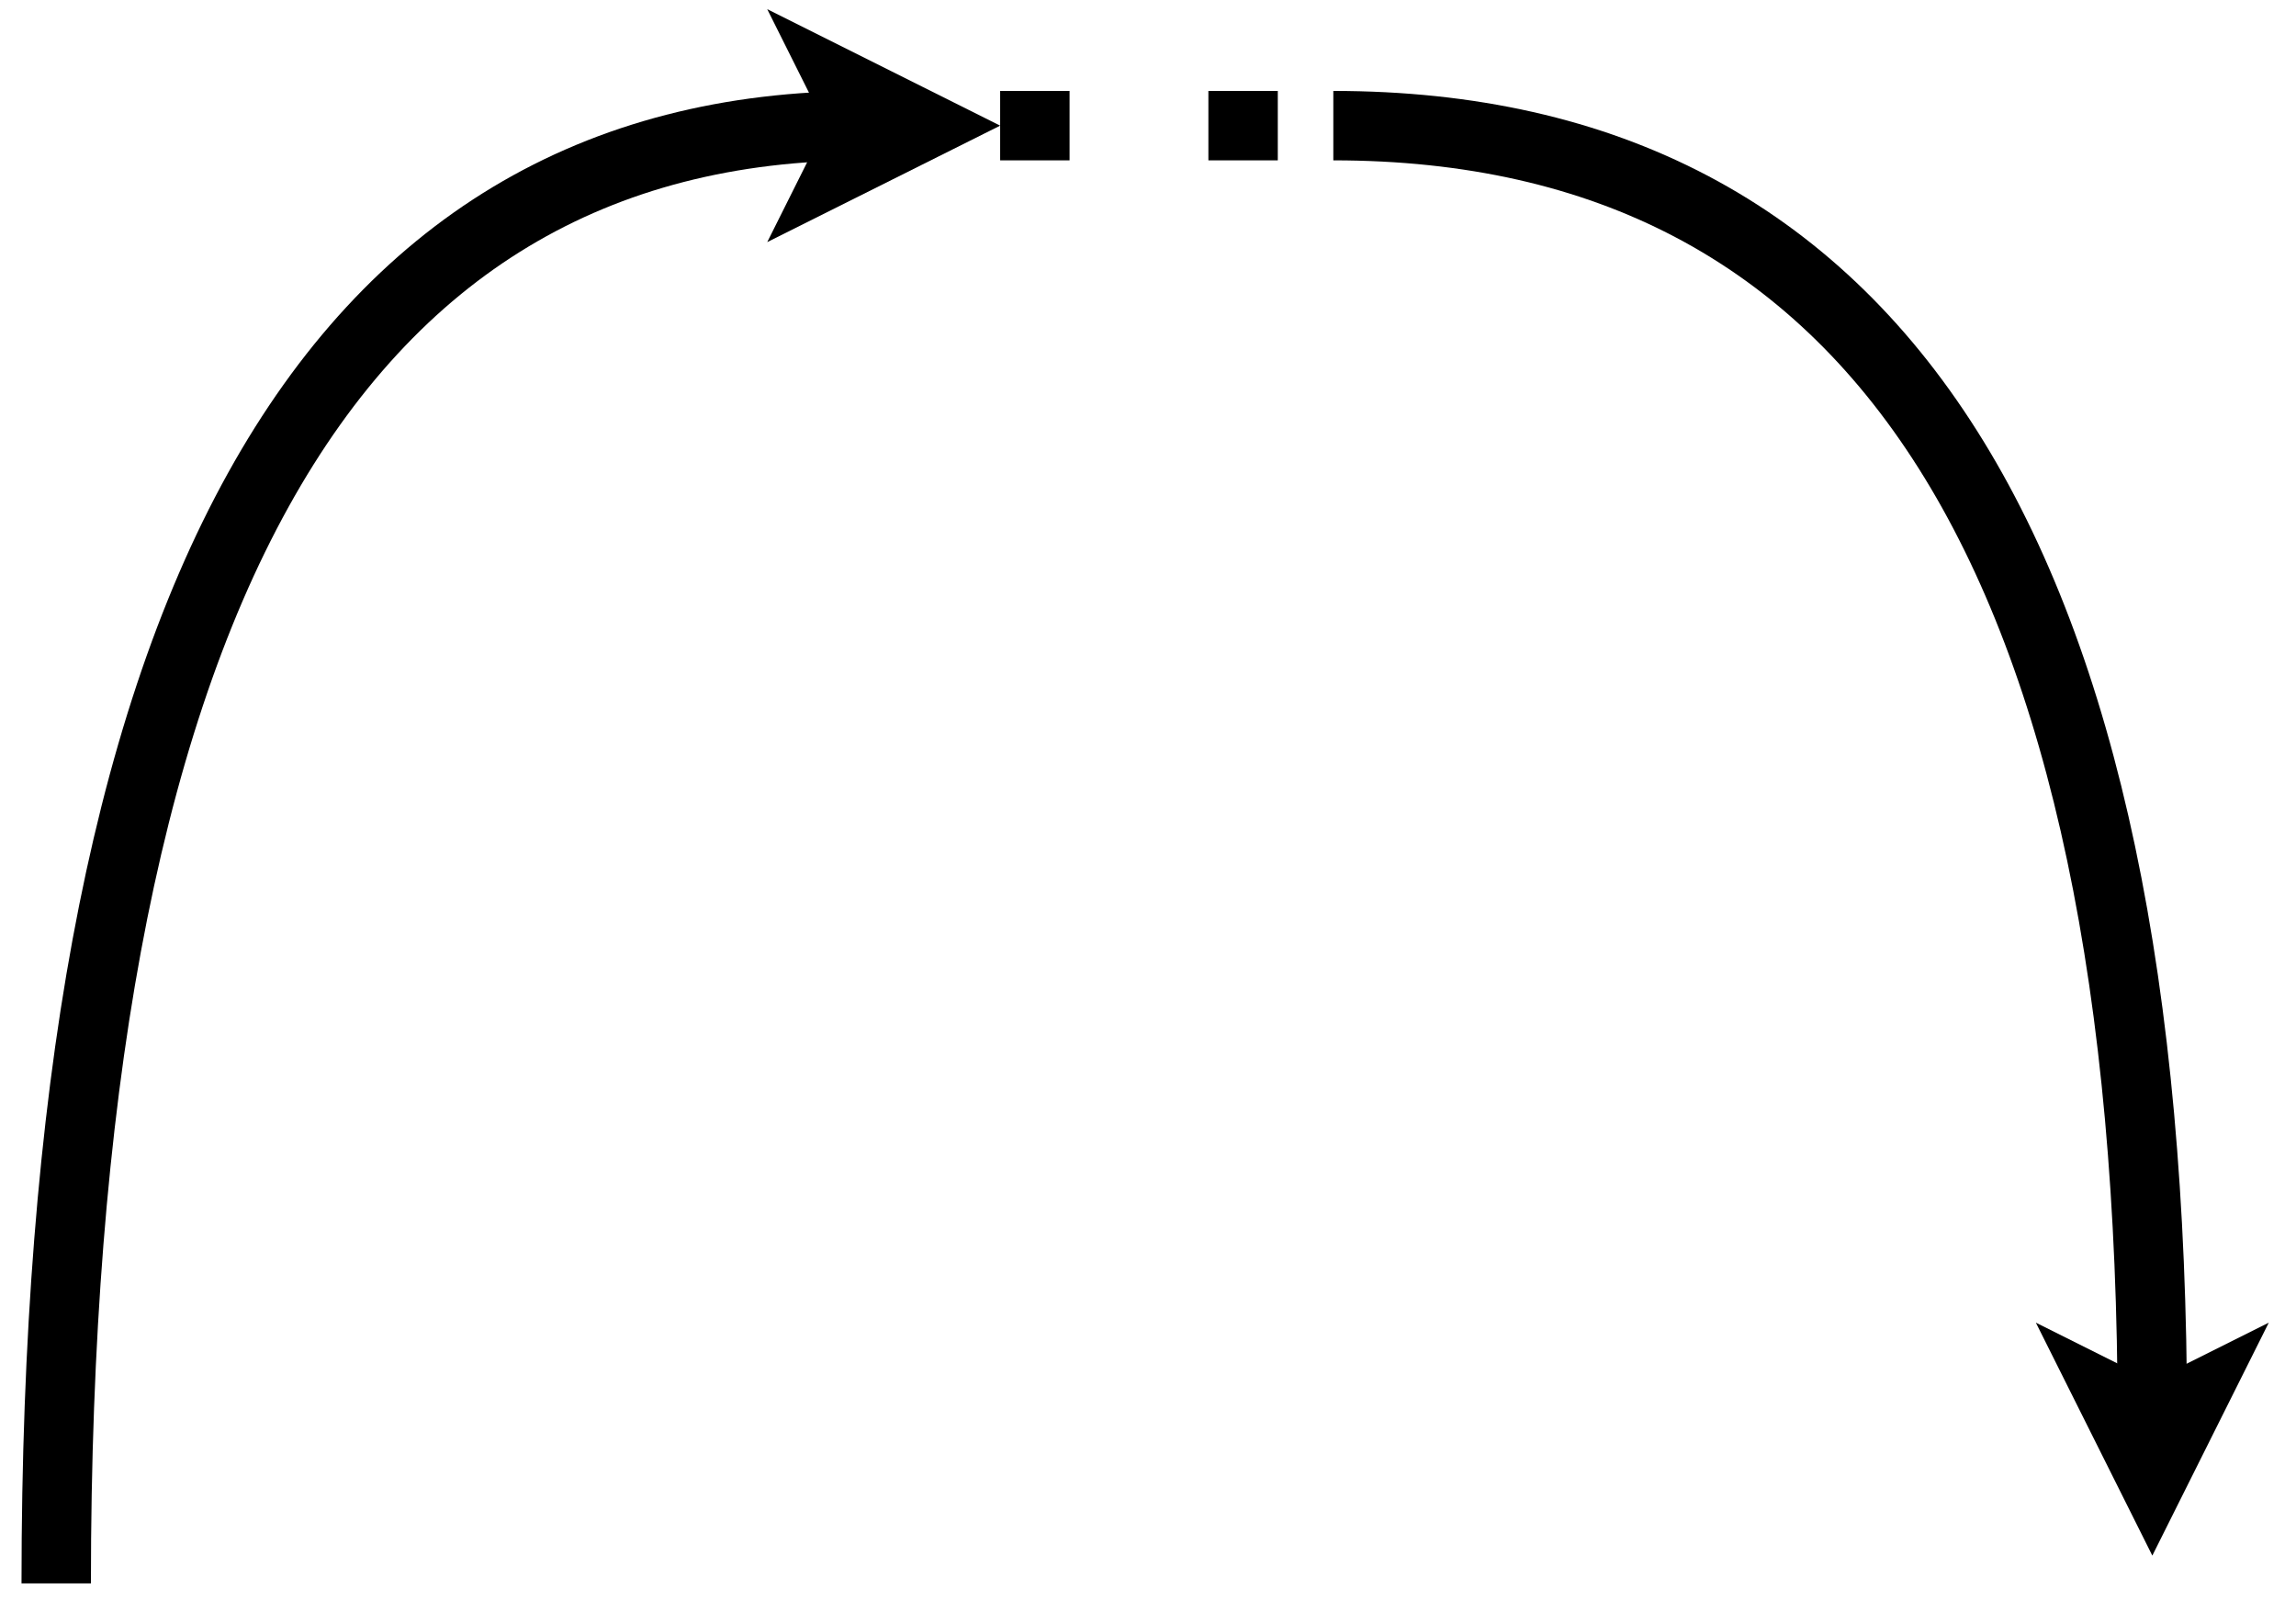 <?xml version="1.0" encoding="UTF-8"?>
<!-- Do not edit this file with editors other than draw.io -->
<!DOCTYPE svg PUBLIC "-//W3C//DTD SVG 1.1//EN" "http://www.w3.org/Graphics/SVG/1.1/DTD/svg11.dtd">
<svg xmlns="http://www.w3.org/2000/svg" xmlns:xlink="http://www.w3.org/1999/xlink" version="1.1" width="100%" height="100%" viewBox="-0.5 -0.5 1654 1169" content="&lt;mxfile host=&quot;Electron&quot; modified=&quot;2024-11-07T16:16:36.011Z&quot; agent=&quot;Mozilla/5.0 (Windows NT 10.0; Win64; x64) AppleWebKit/537.36 (KHTML, like Gecko) draw.io/22.0.3 Chrome/114.0.574.289 Electron/25.8.4 Safari/537.36&quot; etag=&quot;bw0x1H4k1M2iAfinnSt_&quot; version=&quot;22.0.3&quot; type=&quot;device&quot;&gt;&lt;diagram name=&quot;Страница — 1&quot; id=&quot;ajLyrhBkbA2CUqCR66lE&quot;&gt;7VbbjtsgEP0aP65k40ubx26Sblsp1VaRdqt9qZCZGlQMEeBc9uuLY7BNnNUmvTxU6lOYw3BmmHOEE6Xzen+n8IauJAEeoZjso3QRIYSyJLY/LXLokKQo0g6pFCMOG4A1ewYHuoNVwwjoINFIyQ3bhGAphYDSBBhWSu7CtO+Sh1U3uIIJsC4xn6KPjBjqr5Fnw8YHYBX1pZNi1u3U2Ge7q2iKidyNoHQZpXMlpelW9X4OvB2fH0x37v0Lu31nCoS55MBzqp+y+mG1ePj4+a2Y1/jrI71xLFvMG3dj16w5+BGAIO/aSdqo5FhrVkbpLTU1t0Bil0o2gkBbJLaRNkr+6GeVtxAQO1LHJ5WhspIC8+WA3paN2h4ZWr7pvVyTLc8IcLe8A1mDUQebsBsUyt3Q6Ugbjyng2LBtqDB2Rql6ur7CvWS2ExQ7V2eOxls68YCn0LJRJbhTY0FOiN6gkGl2wmOwqsBMeKwY+DBK27QJ+vp+X2orO9uVy7aLrr6PRgIM0NF5513INAZdLGD7ST19W63xcv1lcYOucqGQAkILnjFd6EqCNe0N1gb32BhQ4oigGP0DtnvNLZe6blb8kuv+lNTp/wfnWuVfU+xS5ZM8P30K0N95ciaVfu8RseHwmezSh78b6fIn&lt;/diagram&gt;&lt;/mxfile&gt;"><defs/><g><path d="M 40 1140 Q 40 90 622.1 90" fill="none" stroke="rgb(0, 0, 0)" stroke-width="50" stroke-miterlimit="10" pointer-events="stroke"/><path d="M 664.1 90 L 608.1 118 L 622.1 90 L 608.1 62 Z" fill="rgb(0, 0, 0)" stroke="rgb(0, 0, 0)" stroke-width="50" stroke-miterlimit="10" pointer-events="all"/><path d="M 720 90 L 960 90" fill="none" stroke="rgb(0, 0, 0)" stroke-width="50" stroke-miterlimit="10" stroke-dasharray="50 100" pointer-events="stroke"/><path d="M 960 90 Q 1550 90 1550 1022.1" fill="none" stroke="rgb(0, 0, 0)" stroke-width="50" stroke-miterlimit="10" pointer-events="stroke"/><path d="M 1550 1064.1 L 1522 1008.1 L 1550 1022.1 L 1578 1008.1 Z" fill="rgb(0, 0, 0)" stroke="rgb(0, 0, 0)" stroke-width="50" stroke-miterlimit="10" pointer-events="all"/></g></svg>